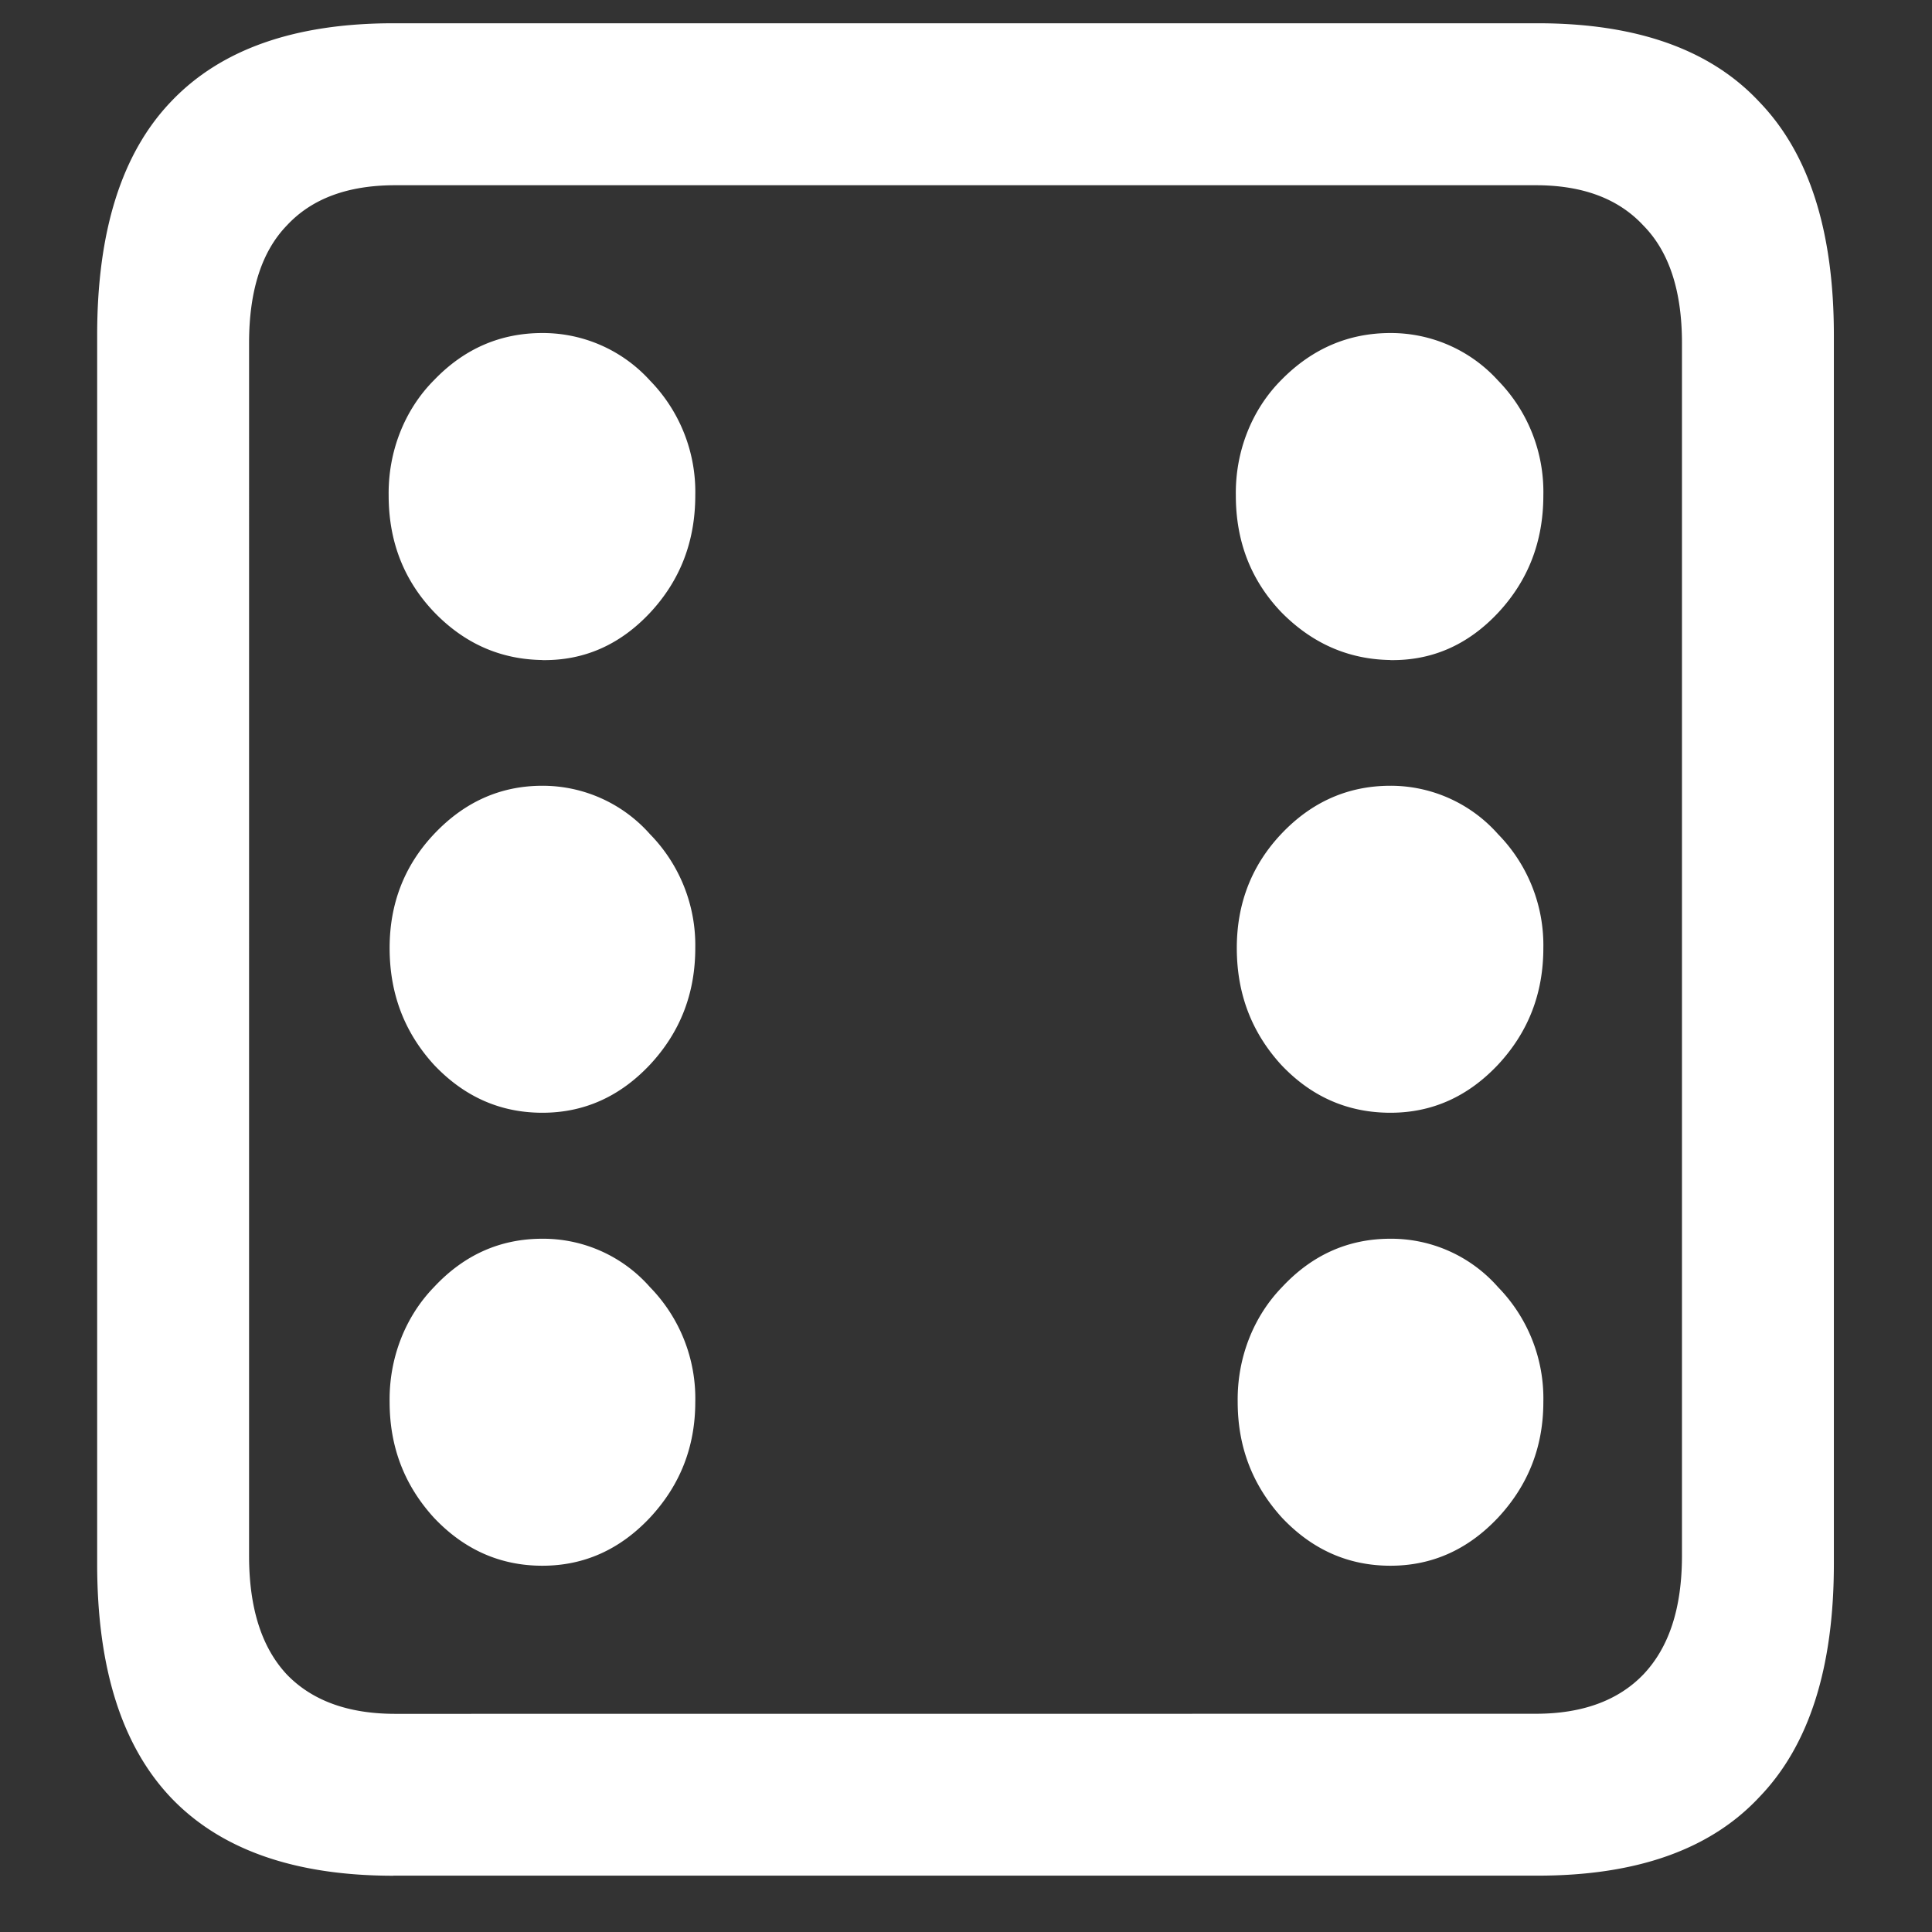 <svg xmlns="http://www.w3.org/2000/svg" width="24" height="24"><rect width="100%" height="100%" fill="#333333" stroke="none"/><path style="stroke:none;fill-rule:nonzero;fill:#fff;fill-opacity:1" d="M4.887 23.3h14.215c1.226 0 2.144-.323 2.753-.976.618-.64.926-1.605.926-2.898V4.164c0-1.293-.308-2.258-.926-2.898-.609-.653-1.527-.977-2.753-.977H4.887c-1.227 0-2.149.324-2.766.977-.61.64-.914 1.605-.914 2.898v15.262c0 1.293.305 2.258.914 2.902.617.649 1.54.973 2.766.973Zm.023-2.01c-.586 0-1.035-.165-1.348-.49-.312-.335-.468-.823-.468-1.476V4.262c0-.649.156-1.137.469-1.461.312-.336.761-.5 1.347-.5h14.168c.578 0 1.024.164 1.336.5.32.324.48.812.48 1.46v15.063c0 .653-.16 1.14-.48 1.477-.312.324-.758.488-1.336.488ZM6.738 8.2c.516.007.961-.188 1.336-.587.375-.402.563-.886.563-1.46a1.978 1.978 0 0 0-.563-1.426 1.796 1.796 0 0 0-1.336-.59c-.523 0-.972.195-1.347.586-.368.37-.57.89-.563 1.43 0 .574.188 1.054.563 1.449.375.39.824.59 1.347.597Zm10.535 0c.516.007.961-.188 1.336-.587.375-.402.563-.886.563-1.46a1.978 1.978 0 0 0-.563-1.426 1.796 1.796 0 0 0-1.336-.59c-.523 0-.976.195-1.359.586-.367.37-.57.89-.562 1.43 0 .574.187 1.054.562 1.449.383.39.836.59 1.36.597ZM6.738 13.823c.516 0 .961-.199 1.336-.597.375-.403.563-.883.563-1.45a1.97 1.97 0 0 0-.563-1.414 1.781 1.781 0 0 0-1.336-.601c-.523 0-.972.203-1.347.601-.368.39-.551.864-.551 1.414 0 .567.183 1.047.55 1.45.376.398.825.597 1.348.597Zm10.535 0c.516 0 .961-.199 1.336-.597.375-.403.563-.883.563-1.45a1.97 1.97 0 0 0-.563-1.414 1.781 1.781 0 0 0-1.336-.601c-.53 0-.984.203-1.359.601-.367.39-.55.864-.55 1.414 0 .567.183 1.047.55 1.45.375.398.828.597 1.36.597ZM6.738 19.45c.516 0 .961-.199 1.336-.597.375-.403.563-.88.563-1.438a1.978 1.978 0 0 0-.563-1.426 1.767 1.767 0 0 0-1.336-.601c-.523 0-.972.199-1.347.601-.36.371-.559.887-.551 1.426 0 .559.183 1.035.55 1.438.376.398.825.597 1.348.597Zm10.535 0c.516 0 .961-.199 1.336-.597.375-.403.563-.88.563-1.438a1.978 1.978 0 0 0-.563-1.426 1.767 1.767 0 0 0-1.336-.601c-.523 0-.972.199-1.347.601-.36.371-.559.887-.551 1.426 0 .559.184 1.035.55 1.438.376.398.825.597 1.348.597Zm0 0"/></svg>